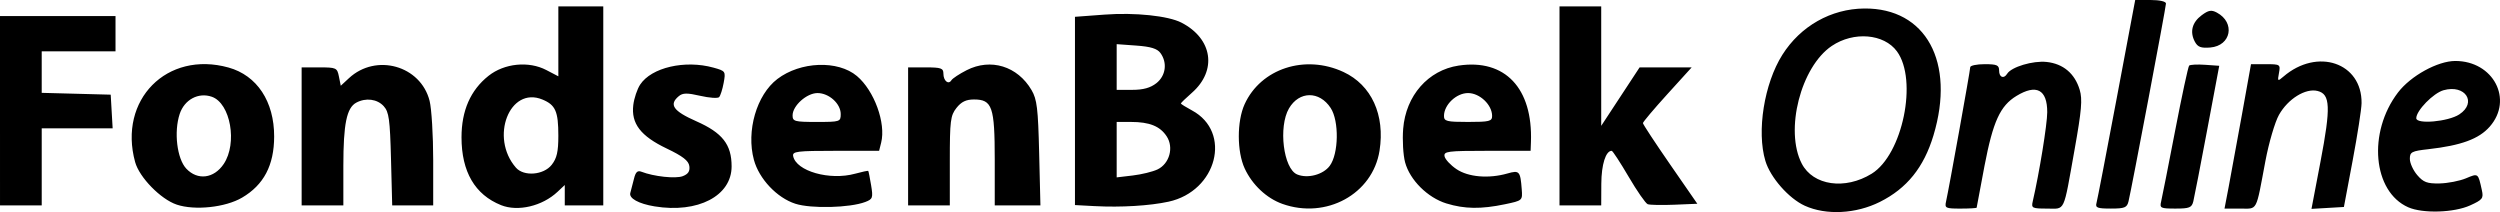 <?xml version="1.0" encoding="UTF-8" standalone="no"?>
<!-- Created with Inkscape (http://www.inkscape.org/) -->

<svg
   version="1.1"
   id="svg207"
   width="519.396"
   height="44.06"
   viewBox="0 0 519.396 44.06"
   xmlns="http://www.w3.org/2000/svg"
   xmlns:svg="http://www.w3.org/2000/svg">
  <defs
     id="defs211" />
  <g
     id="g213"
     transform="translate(-21.333,-13.333)">
    <path
       style="fill:#000000;stroke-width:0.667"
       d="m 396.296,56.076 c -3.329,-1.512 -7.155,-5.864 -8.189,-9.315 -1.839,-6.137 -0.253,-16.055 3.523,-22.036 3.774,-5.979 10.114,-9.563 17.026,-9.626 12.814,-0.117 18.955,11.147 14.372,26.366 -2.001,6.646 -5.52,11.012 -11.138,13.819 -4.984,2.49 -11.165,2.805 -15.594,0.793 z m 13.902,-6.659 c 6.423,-3.97 9.614,-19.452 5.238,-25.417 -2.688,-3.664 -8.974,-4.188 -13.527,-1.128 -6.445,4.331 -9.819,17.543 -6.245,24.453 2.359,4.562 8.993,5.517 14.535,2.092 z m 111.469,6.981 c -7.361,-3.249 -8.463,-15.547 -2.137,-23.84 2.645,-3.468 8.258,-6.558 11.913,-6.558 7.908,0 12.105,8.006 7.153,13.645 -2.249,2.562 -5.935,3.915 -12.763,4.685 -3.468,0.391 -3.833,0.583 -3.833,2.014 0,0.87 0.693,2.387 1.54,3.372 1.28,1.488 2.062,1.78 4.628,1.729 1.698,-0.034 4.168,-0.513 5.489,-1.065 2.577,-1.077 2.515,-1.123 3.306,2.477 0.37,1.684 0.141,1.979 -2.444,3.152 -3.351,1.521 -9.843,1.717 -12.852,0.389 z m 10.605,-19.297 c 3.745,-2.454 1.256,-6.283 -3.266,-5.025 -2.123,0.591 -5.673,4.229 -5.673,5.814 0,1.312 6.624,0.727 8.939,-0.789 z M 58.04,55.839 c -3.325,-1.118 -7.759,-5.659 -8.633,-8.839 -3.548,-12.916 6.607,-23.192 19.406,-19.637 5.917,1.643 9.494,7.054 9.479,14.339 -0.013,5.971 -2.154,10.047 -6.669,12.693 -3.467,2.032 -9.827,2.708 -13.583,1.445 z m 9.772,-8.438 c 2.886,-4.296 1.415,-12.611 -2.469,-13.965 -2.784,-0.97 -5.693,0.587 -6.68,3.576 -1.23,3.727 -0.556,9.305 1.372,11.358 2.341,2.492 5.737,2.069 7.777,-0.969 z m 57.618,8.552 c -5.432,-2.176 -8.214,-6.95 -8.214,-14.096 0,-5.544 1.87,-9.799 5.611,-12.768 3.288,-2.609 8.346,-3.117 12.007,-1.205 l 2.5,1.305 v -7.261 -7.261 h 4.667 4.667 v 20.667 20.667 h -4 -4 v -2.116 -2.116 l -1.509,1.418 c -3.166,2.974 -8.229,4.169 -11.727,2.768 z m 10.522,-8.377 c 1.073,-1.363 1.382,-2.716 1.382,-6.044 0,-5.063 -0.586,-6.395 -3.308,-7.522 -6.816,-2.823 -10.977,7.88 -5.503,14.156 1.636,1.875 5.747,1.549 7.429,-0.59 z m 21.382,8.635 c -3.325,-0.546 -5.378,-1.684 -5.049,-2.799 0.175,-0.593 0.52,-1.922 0.766,-2.952 0.329,-1.378 0.734,-1.762 1.532,-1.453 2.584,1.002 7.107,1.491 8.587,0.928 1.141,-0.434 1.53,-1.028 1.377,-2.104 -0.158,-1.113 -1.373,-2.053 -4.713,-3.649 -5.408,-2.584 -7.4,-5.183 -6.929,-9.042 0.17,-1.389 0.809,-3.289 1.42,-4.223 2.334,-3.562 9.31,-5.179 15.24,-3.532 2.509,0.697 2.555,0.765 2.115,3.163 -0.248,1.348 -0.674,2.683 -0.947,2.966 -0.273,0.284 -2.036,0.16 -3.917,-0.274 -2.724,-0.629 -3.63,-0.615 -4.451,0.066 -2.111,1.752 -1.18,3.095 3.617,5.214 5.445,2.405 7.345,4.83 7.349,9.379 0.005,6.139 -7.014,9.786 -15.998,8.312 z m 29.247,-0.548 c -3.827,-1.227 -7.549,-5.169 -8.618,-9.125 -1.621,-5.997 0.558,-13.5 4.877,-16.794 4.784,-3.649 12.573,-3.941 16.52,-0.62 3.606,3.035 6.062,9.778 5.041,13.844 l -0.426,1.698 h -9.036 c -8.027,0 -9.012,0.122 -8.821,1.096 0.616,3.132 7.593,5.116 12.868,3.66 1.433,-0.396 2.664,-0.653 2.734,-0.571 0.07,0.082 0.338,1.421 0.595,2.977 0.431,2.608 0.336,2.878 -1.218,3.469 -3.202,1.217 -11.232,1.42 -14.516,0.367 z m 9.419,-18.637 c 0,-2.158 -2.435,-4.359 -4.823,-4.359 -2.239,0 -5.177,2.631 -5.177,4.636 0,1.253 0.407,1.364 5,1.364 4.868,0 5,-0.043 5,-1.641 z m 52.833,19.133 -4.167,-0.222 V 36.381 16.825 l 6.167,-0.458 c 6.32,-0.47 13.211,0.253 15.964,1.673 6.466,3.337 7.445,9.934 2.162,14.573 -1.261,1.107 -2.293,2.104 -2.293,2.215 0,0.111 1.045,0.765 2.321,1.452 8.349,4.496 5.189,16.771 -4.88,18.956 -3.911,0.849 -9.887,1.21 -15.275,0.922 z m 12.99,-7.629 c 2.485,-1.194 3.415,-4.559 1.899,-6.872 -1.384,-2.112 -3.568,-2.991 -7.432,-2.991 h -2.957 v 5.76 5.76 l 3.347,-0.396 c 1.841,-0.218 4.155,-0.785 5.143,-1.26 z m -0.246,-17.912 c 1.963,-1.544 2.328,-4.249 0.846,-6.275 -0.665,-0.91 -2.012,-1.325 -5,-1.541 l -4.09,-0.296 v 4.747 4.747 h 3.243 c 2.272,0 3.77,-0.414 5,-1.382 z m 26.181,25.072 c -3.286,-1.172 -6.256,-3.963 -7.828,-7.357 -1.623,-3.505 -1.632,-9.791 -0.021,-13.339 3.372,-7.422 12.565,-10.422 20.547,-6.705 5.818,2.709 8.662,8.919 7.488,16.348 -1.424,9.007 -11.086,14.297 -20.187,11.053 z m 9.842,-7.906 c 1.86,-2.502 1.97,-9.306 0.194,-12.016 -2.349,-3.586 -6.544,-3.544 -8.664,0.087 -2.231,3.82 -1.16,12.515 1.689,13.715 2.169,0.913 5.409,0.061 6.781,-1.785 z m 24.25,7.821 c -3.913,-1.204 -7.6,-4.869 -8.594,-8.543 -0.406,-1.501 -0.587,-4.639 -0.401,-6.975 0.547,-6.89 5.19,-12.179 11.522,-13.129 9.625,-1.443 15.435,4.696 15.023,15.875 l -0.068,1.833 h -9.049 c -8.188,0 -9.028,0.109 -8.829,1.143 0.121,0.629 1.237,1.829 2.481,2.667 2.457,1.656 6.698,2.013 10.603,0.893 2.458,-0.705 2.666,-0.473 2.951,3.297 0.176,2.324 0.163,2.336 -3.49,3.102 -4.954,1.039 -8.389,0.993 -12.149,-0.164 z m 9.483,-18.182 c 0,-2.316 -2.565,-4.757 -5,-4.757 -2.435,0 -5,2.44 -5,4.757 0,1.103 0.565,1.243 5,1.243 4.435,0 5,-0.14 5,-1.243 z m 94.315,17.743 c 0.579,-2.553 5.018,-27.207 5.018,-27.872 0,-0.345 1.35,-0.628 3,-0.628 2.556,0 3,0.198 3,1.333 0,1.412 0.971,1.793 1.673,0.657 0.878,-1.421 5.354,-2.76 8.202,-2.453 3.444,0.37 5.854,2.403 6.87,5.796 0.588,1.964 0.391,4.264 -1.059,12.373 -2.404,13.438 -1.87,12.294 -5.744,12.294 -3.082,0 -3.278,-0.1 -2.954,-1.5 1.369,-5.915 3.008,-16.011 3.01,-18.533 0.003,-4.707 -2.255,-5.895 -6.401,-3.366 -3.385,2.064 -4.86,5.292 -6.629,14.503 -0.899,4.679 -1.634,8.595 -1.634,8.702 0,0.107 -1.506,0.195 -3.346,0.195 -3.126,0 -3.324,-0.098 -3.006,-1.5 z m 31.253,0.333 c 0.178,-0.642 2.06,-10.392 4.181,-21.667 l 3.857,-20.5 h 3.197 c 1.87,0 3.197,0.303 3.197,0.729 0,0.75 -7.131,38.417 -7.781,41.104 -0.316,1.305 -0.793,1.5 -3.669,1.5 -2.828,0 -3.259,-0.169 -2.982,-1.167 z m 13.434,-0.333 c 0.198,-0.825 1.502,-7.423 2.898,-14.663 1.396,-7.24 2.707,-13.333 2.914,-13.539 0.207,-0.207 1.698,-0.283 3.314,-0.17 l 2.937,0.206 -2.506,13.333 c -1.378,7.333 -2.674,14.008 -2.878,14.833 -0.324,1.306 -0.804,1.5 -3.706,1.5 -3.119,0 -3.31,-0.096 -2.973,-1.5 z m 14.024,-3 c 0.475,-2.475 1.713,-9.225 2.752,-14.999 l 1.888,-10.499 3.074,-6.03e-4 c 2.991,-5.87e-4 3.065,0.049 2.736,1.833 -0.322,1.745 -0.277,1.781 0.926,0.747 7.042,-6.053 16.342,-2.891 16.235,5.52 -0.015,1.228 -0.848,6.583 -1.849,11.899 l -1.821,9.667 -3.368,0.197 -3.368,0.197 1.882,-9.864 c 2.153,-11.282 2.04,-13.966 -0.613,-14.632 -2.498,-0.627 -6.145,1.629 -8.023,4.963 -0.837,1.486 -2.105,5.8 -2.818,9.587 -2.032,10.786 -1.552,9.884 -5.258,9.884 h -3.239 z M 21.333,36.333 V 16.667 h 12 12 v 3.667 3.667 h -7.667 -7.667 v 4.311 4.311 l 7.167,0.189 7.167,0.189 0.202,3.5 0.202,3.5 h -7.368 -7.368 v 8 8 h -4.333 -4.333 z m 62.667,5.333 V 27.333 h 3.683 c 3.52,0 3.7,0.085 4.065,1.908 l 0.382,1.908 1.703,-1.578 c 5.634,-5.221 14.909,-2.607 16.755,4.724 0.41,1.629 0.746,7.18 0.746,12.334 v 9.371 h -4.259 -4.259 l -0.248,-9.605 c -0.214,-8.273 -0.423,-9.799 -1.511,-11 -1.352,-1.494 -3.716,-1.802 -5.696,-0.742 -2.004,1.073 -2.693,4.426 -2.693,13.114 v 8.234 h -4.333 -4.333 z m 126,0 V 27.333 h 3.667 c 3.185,0 3.667,0.17 3.667,1.294 0,1.507 1.049,2.373 1.666,1.374 0.234,-0.378 1.657,-1.316 3.163,-2.084 5.003,-2.552 10.57,-0.844 13.487,4.137 1.128,1.927 1.354,3.8 1.578,13.097 l 0.262,10.849 h -4.745 -4.745 v -9.518 c 0,-10.978 -0.521,-12.482 -4.323,-12.482 -1.634,0 -2.624,0.48 -3.629,1.757 -1.247,1.585 -1.382,2.658 -1.382,11 v 9.243 h -4.333 -4.333 z M 345.333,35.333 V 14.667 h 4.333 4.333 v 12.406 12.406 l 3.988,-6.073 3.988,-6.073 h 5.408 5.408 l -5.063,5.576 c -2.784,3.067 -5.063,5.767 -5.063,6 0,0.233 2.543,4.099 5.651,8.59 l 5.651,8.166 -4.755,0.198 c -2.615,0.109 -5.114,0.06 -5.553,-0.108 -0.439,-0.168 -2.221,-2.733 -3.959,-5.698 -1.739,-2.965 -3.324,-5.392 -3.524,-5.392 -1.238,0 -2.137,2.851 -2.156,6.833 l -0.021,4.5 h -4.333 -4.333 z m 132.002,-13.33 c -1.092,-2.04 -0.583,-4.018 1.415,-5.504 1.415,-1.052 2.018,-1.158 3.151,-0.552 3.881,2.077 2.976,6.895 -1.363,7.257 -1.935,0.161 -2.61,-0.092 -3.204,-1.201 z"
       id="path325" />
  </g>
</svg>
